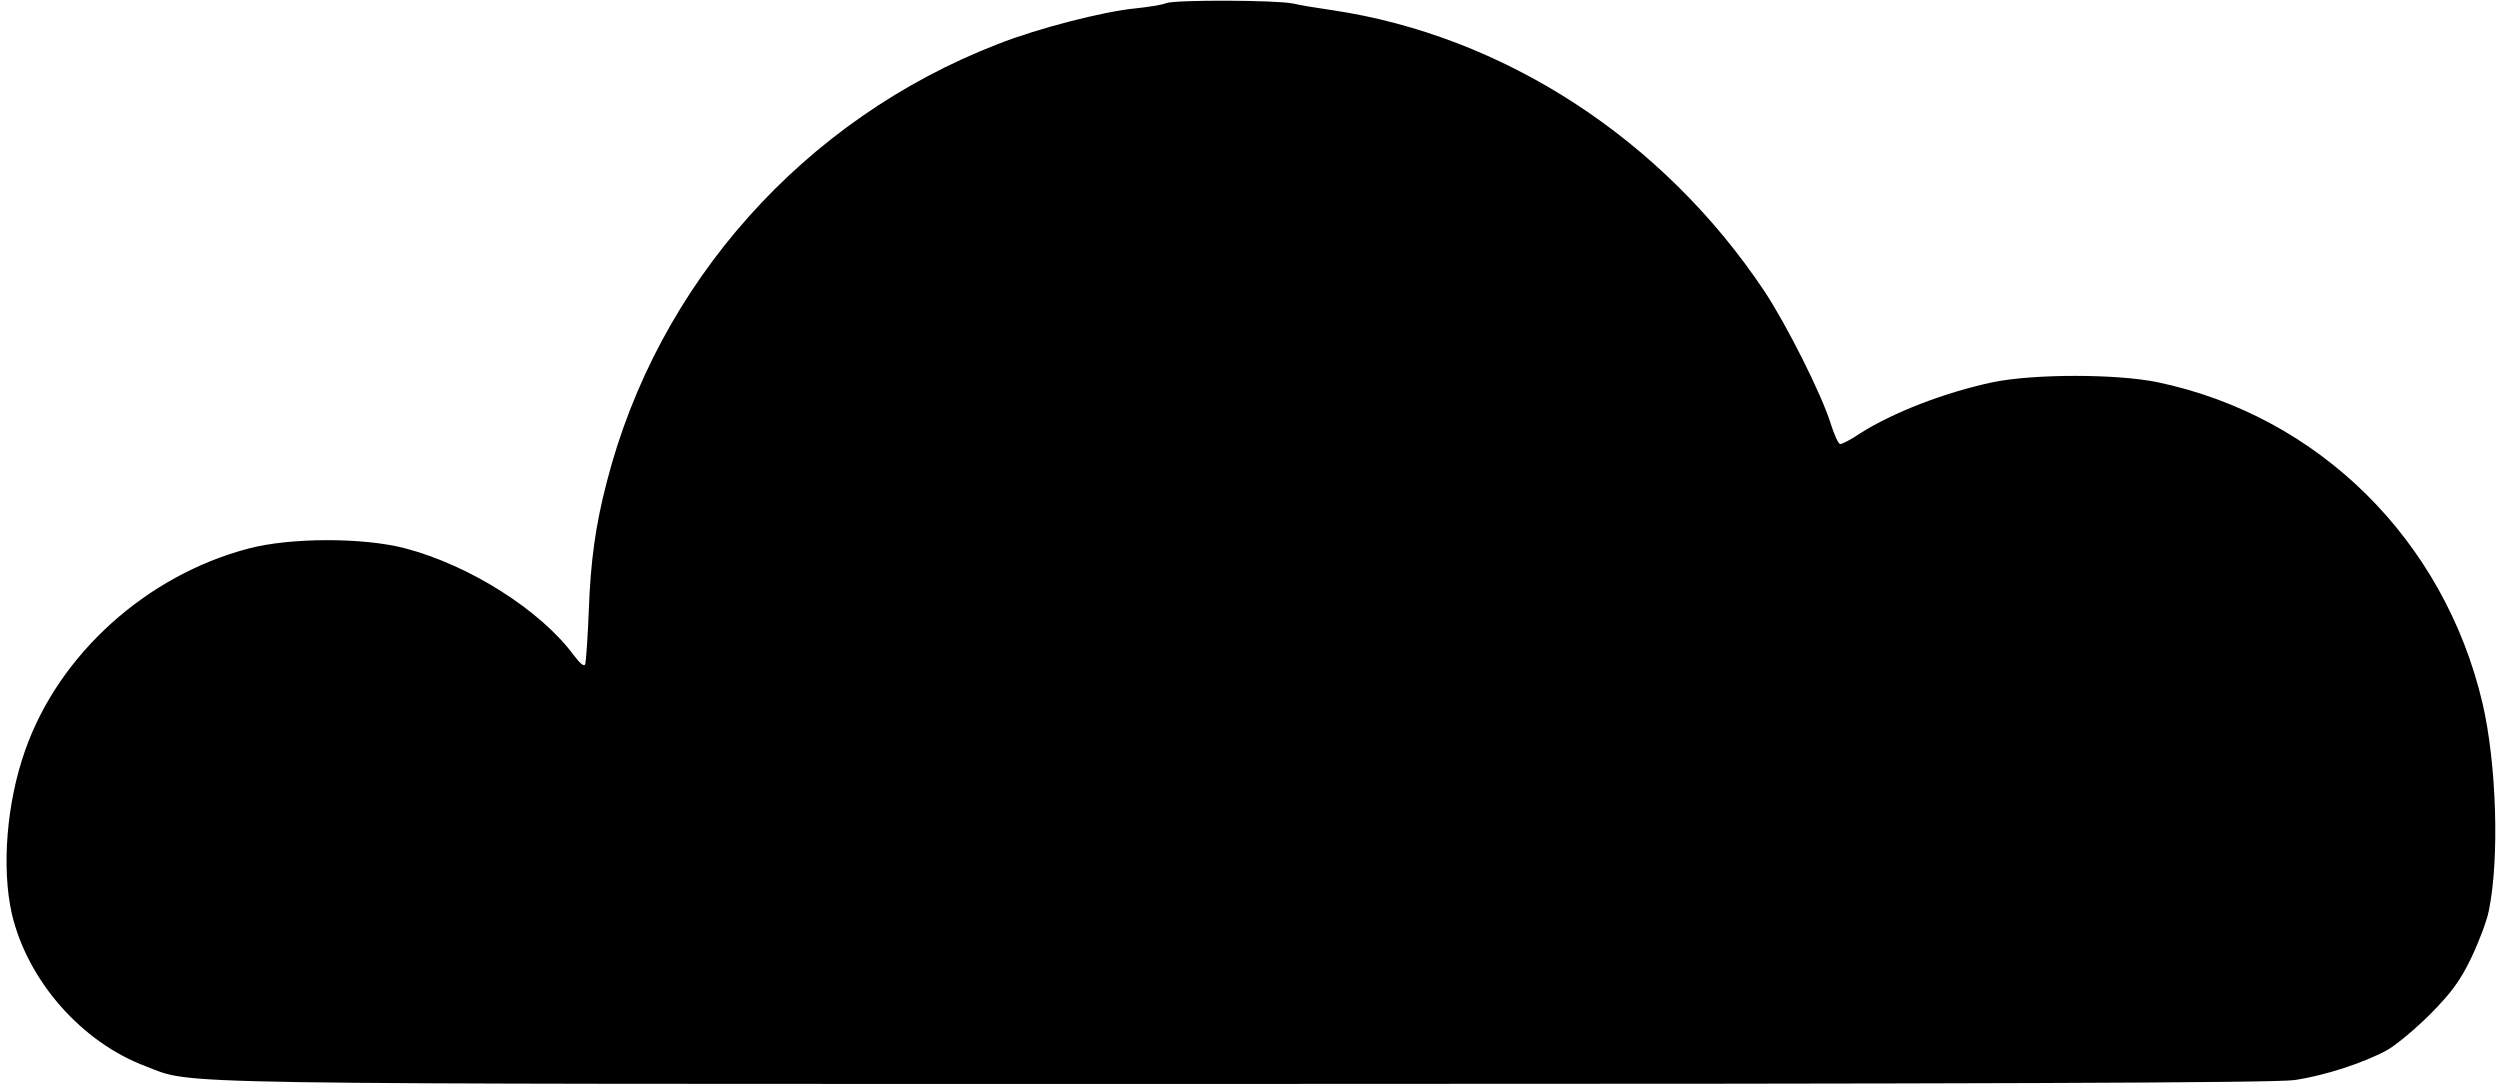 <?xml version="1.0" standalone="no"?>
<!DOCTYPE svg PUBLIC "-//W3C//DTD SVG 20010904//EN"
 "http://www.w3.org/TR/2001/REC-SVG-20010904/DTD/svg10.dtd">
<svg version="1.0" xmlns="http://www.w3.org/2000/svg"
 width="715pt" height="310pt" viewBox="0 0 715 310"
 preserveAspectRatio="xMidYMid meet">

<g transform="translate(0,310) scale(0.1,-0.1)"
fill="#000000" stroke="none">
<path d="M3335 3091 c-11 -5 -50 -11 -88 -15 -92 -9 -279 -57 -393 -102 -555
-215 -973 -684 -1119 -1254 -32 -123 -46 -226 -51 -365 -3 -77 -8 -146 -10
-154 -3 -9 -14 0 -33 25 -95 129 -299 258 -483 306 -119 31 -328 31 -448 -1
-292 -77 -542 -303 -638 -577 -53 -149 -68 -336 -38 -468 45 -191 199 -367
384 -436 140 -53 -18 -50 3139 -50 2097 0 2953 3 3005 11 88 13 197 49 264 85
27 15 83 62 126 105 59 60 85 95 116 160 22 46 45 107 50 134 31 150 22 422
-18 594 -110 467 -469 822 -930 918 -117 24 -353 24 -470 0 -137 -29 -285 -86
-381 -147 -25 -17 -50 -30 -56 -30 -5 0 -17 26 -27 58 -26 84 -127 285 -191
381 -290 434 -745 729 -1235 802 -41 6 -92 14 -112 19 -49 10 -337 11 -363 1z"/>
</g>
</svg>
